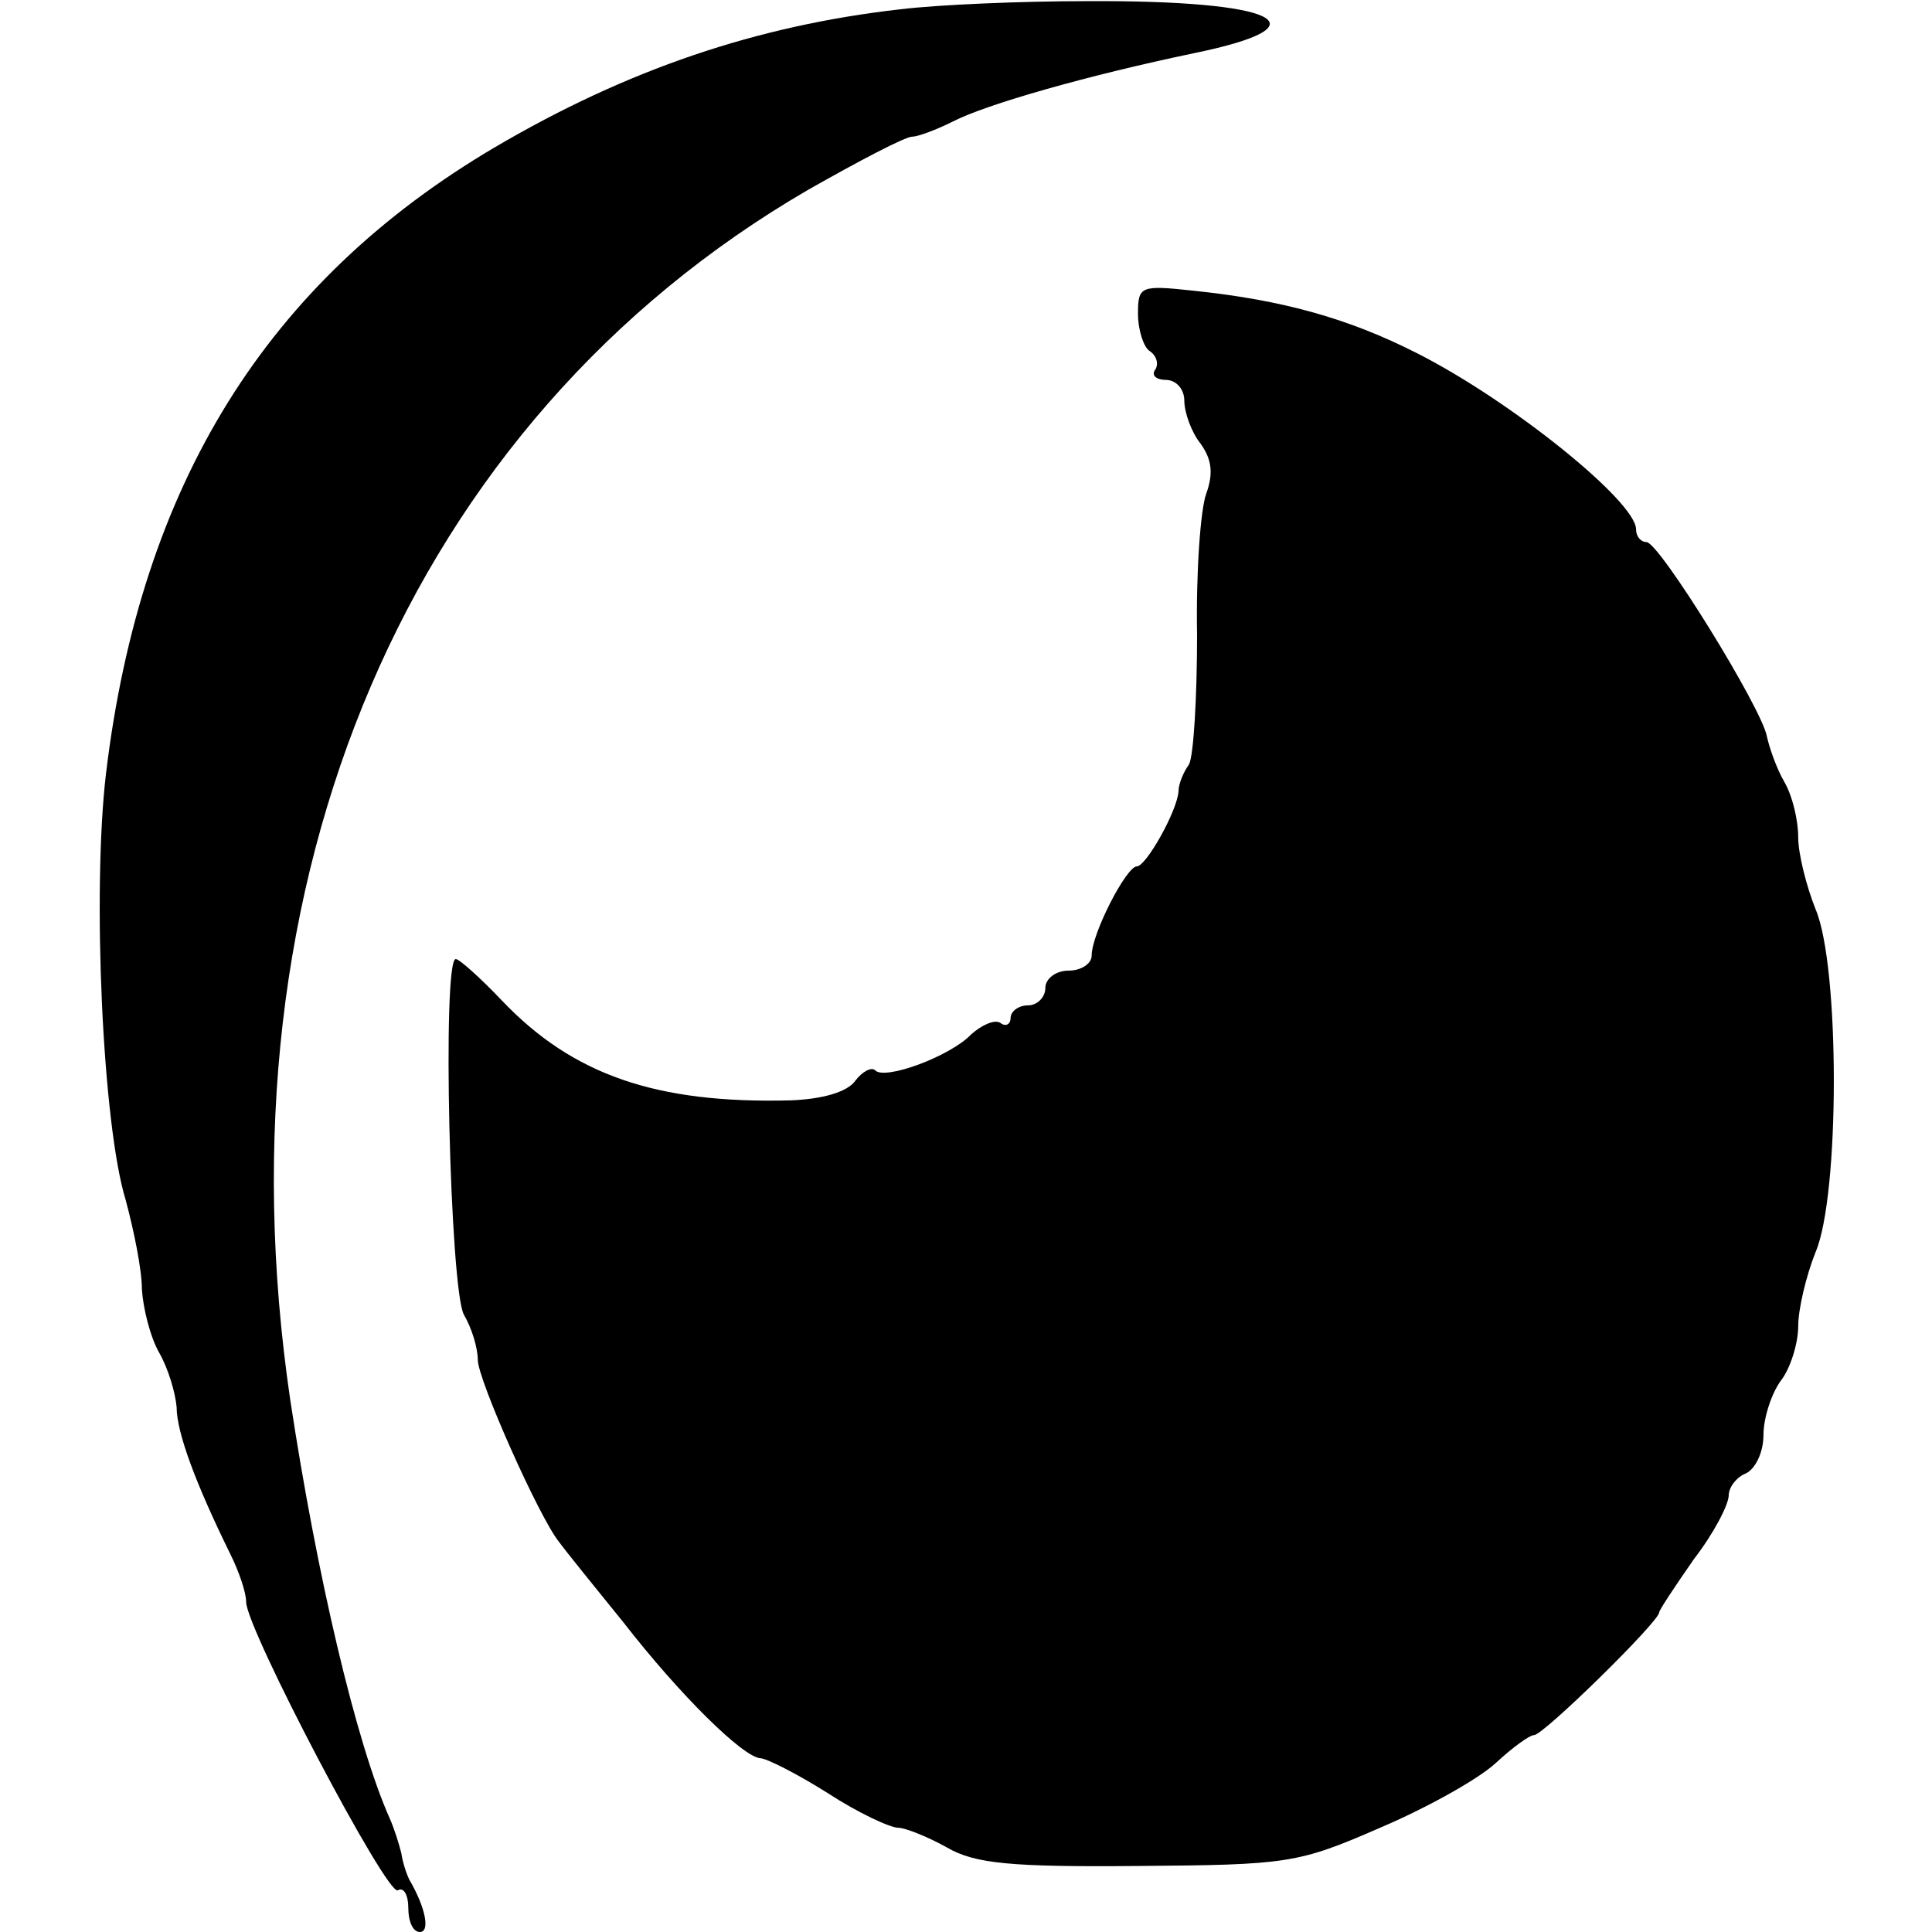 <svg height="2500" viewBox="79.7 11.2 150.9 166.8" width="2500" xmlns="http://www.w3.org/2000/svg"><path d="m149.5 12c-12.4 1.4-23.6 5.2-35 11.9-19.7 11.6-30.6 29.1-33.6 54.1-1.2 10.2-.3 30.3 1.7 36.8.7 2.6 1.4 6 1.4 7.7.1 1.6.7 4.1 1.5 5.5s1.4 3.5 1.5 4.7c0 2.2 1.7 6.7 4.6 12.6.8 1.6 1.4 3.4 1.4 4.2 0 2.3 12.2 25.5 13.1 24.9.5-.3.9.4.9 1.5 0 1.2.4 2.1 1 2.1.9 0 .5-2.1-.9-4.5-.3-.6-.6-1.6-.7-2.3-.2-.8-.6-2.1-1-3-2.9-6.5-6.3-21-8.6-36.2-6.6-45 10.3-84.4 44.7-104.4 4.4-2.5 8.4-4.6 9-4.6.5 0 2.1-.6 3.5-1.3 2.9-1.5 11.7-4 20.8-5.9 11.7-2.4 7.3-4.6-9.3-4.5-5.5 0-12.7.3-16 .7z"/><path d="m170 38.3c0 1.4.5 2.9 1 3.2.6.4.8 1.1.5 1.6-.4.5.1.9.9.9.9 0 1.6.8 1.6 1.8s.6 2.7 1.4 3.7c1 1.4 1.1 2.6.5 4.3-.5 1.3-.9 6.8-.8 12.2 0 5.4-.3 10.5-.7 11.2-.5.7-.9 1.7-.9 2.3-.1 1.7-2.8 6.5-3.6 6.5-.9 0-3.9 5.8-3.9 7.7 0 .7-.9 1.3-2 1.3s-2 .7-2 1.5-.7 1.5-1.5 1.5-1.5.5-1.5 1.1c0 .5-.4.8-.9.4-.5-.3-1.6.2-2.5 1-1.8 1.9-7.5 4-8.3 3.1-.3-.3-1.1.1-1.7.9-.7 1-2.9 1.6-5.6 1.7-11.6.3-18.8-2.2-24.9-8.6-1.9-2-3.7-3.6-4-3.6-1.2 0-.5 28.5.7 30.7.7 1.2 1.2 2.9 1.2 3.9 0 1.7 5.3 13.6 7 15.7.5.7 3 3.8 5.6 7 4.9 6.3 10.3 11.6 11.8 11.7.5 0 3.1 1.3 5.8 3 2.6 1.7 5.4 3 6.1 3 .6 0 2.6.8 4.2 1.7 2.4 1.4 5.5 1.7 16.5 1.6 12.9-.1 13.8-.2 20.9-3.3 4-1.7 8.5-4.2 10-5.6 1.4-1.3 2.9-2.4 3.3-2.4.8 0 10.8-9.8 10.8-10.6 0-.2 1.4-2.3 3-4.6 1.7-2.2 3-4.7 3-5.5 0-.7.7-1.6 1.5-1.9.8-.4 1.5-1.8 1.5-3.3s.7-3.6 1.5-4.7c.8-1 1.5-3.2 1.5-4.7s.7-4.4 1.5-6.4c2.1-4.9 2.1-24.7 0-29.6-.8-2-1.5-4.8-1.5-6.2 0-1.5-.5-3.6-1.2-4.8s-1.3-3-1.5-3.9c-.4-2.4-9.3-16.8-10.4-16.8-.5 0-.9-.5-.9-1.1 0-2.4-10.8-11.1-18.9-15.2-5.9-3-11.6-4.6-19.3-5.4-4.6-.5-4.8-.4-4.8 2z"/></svg>